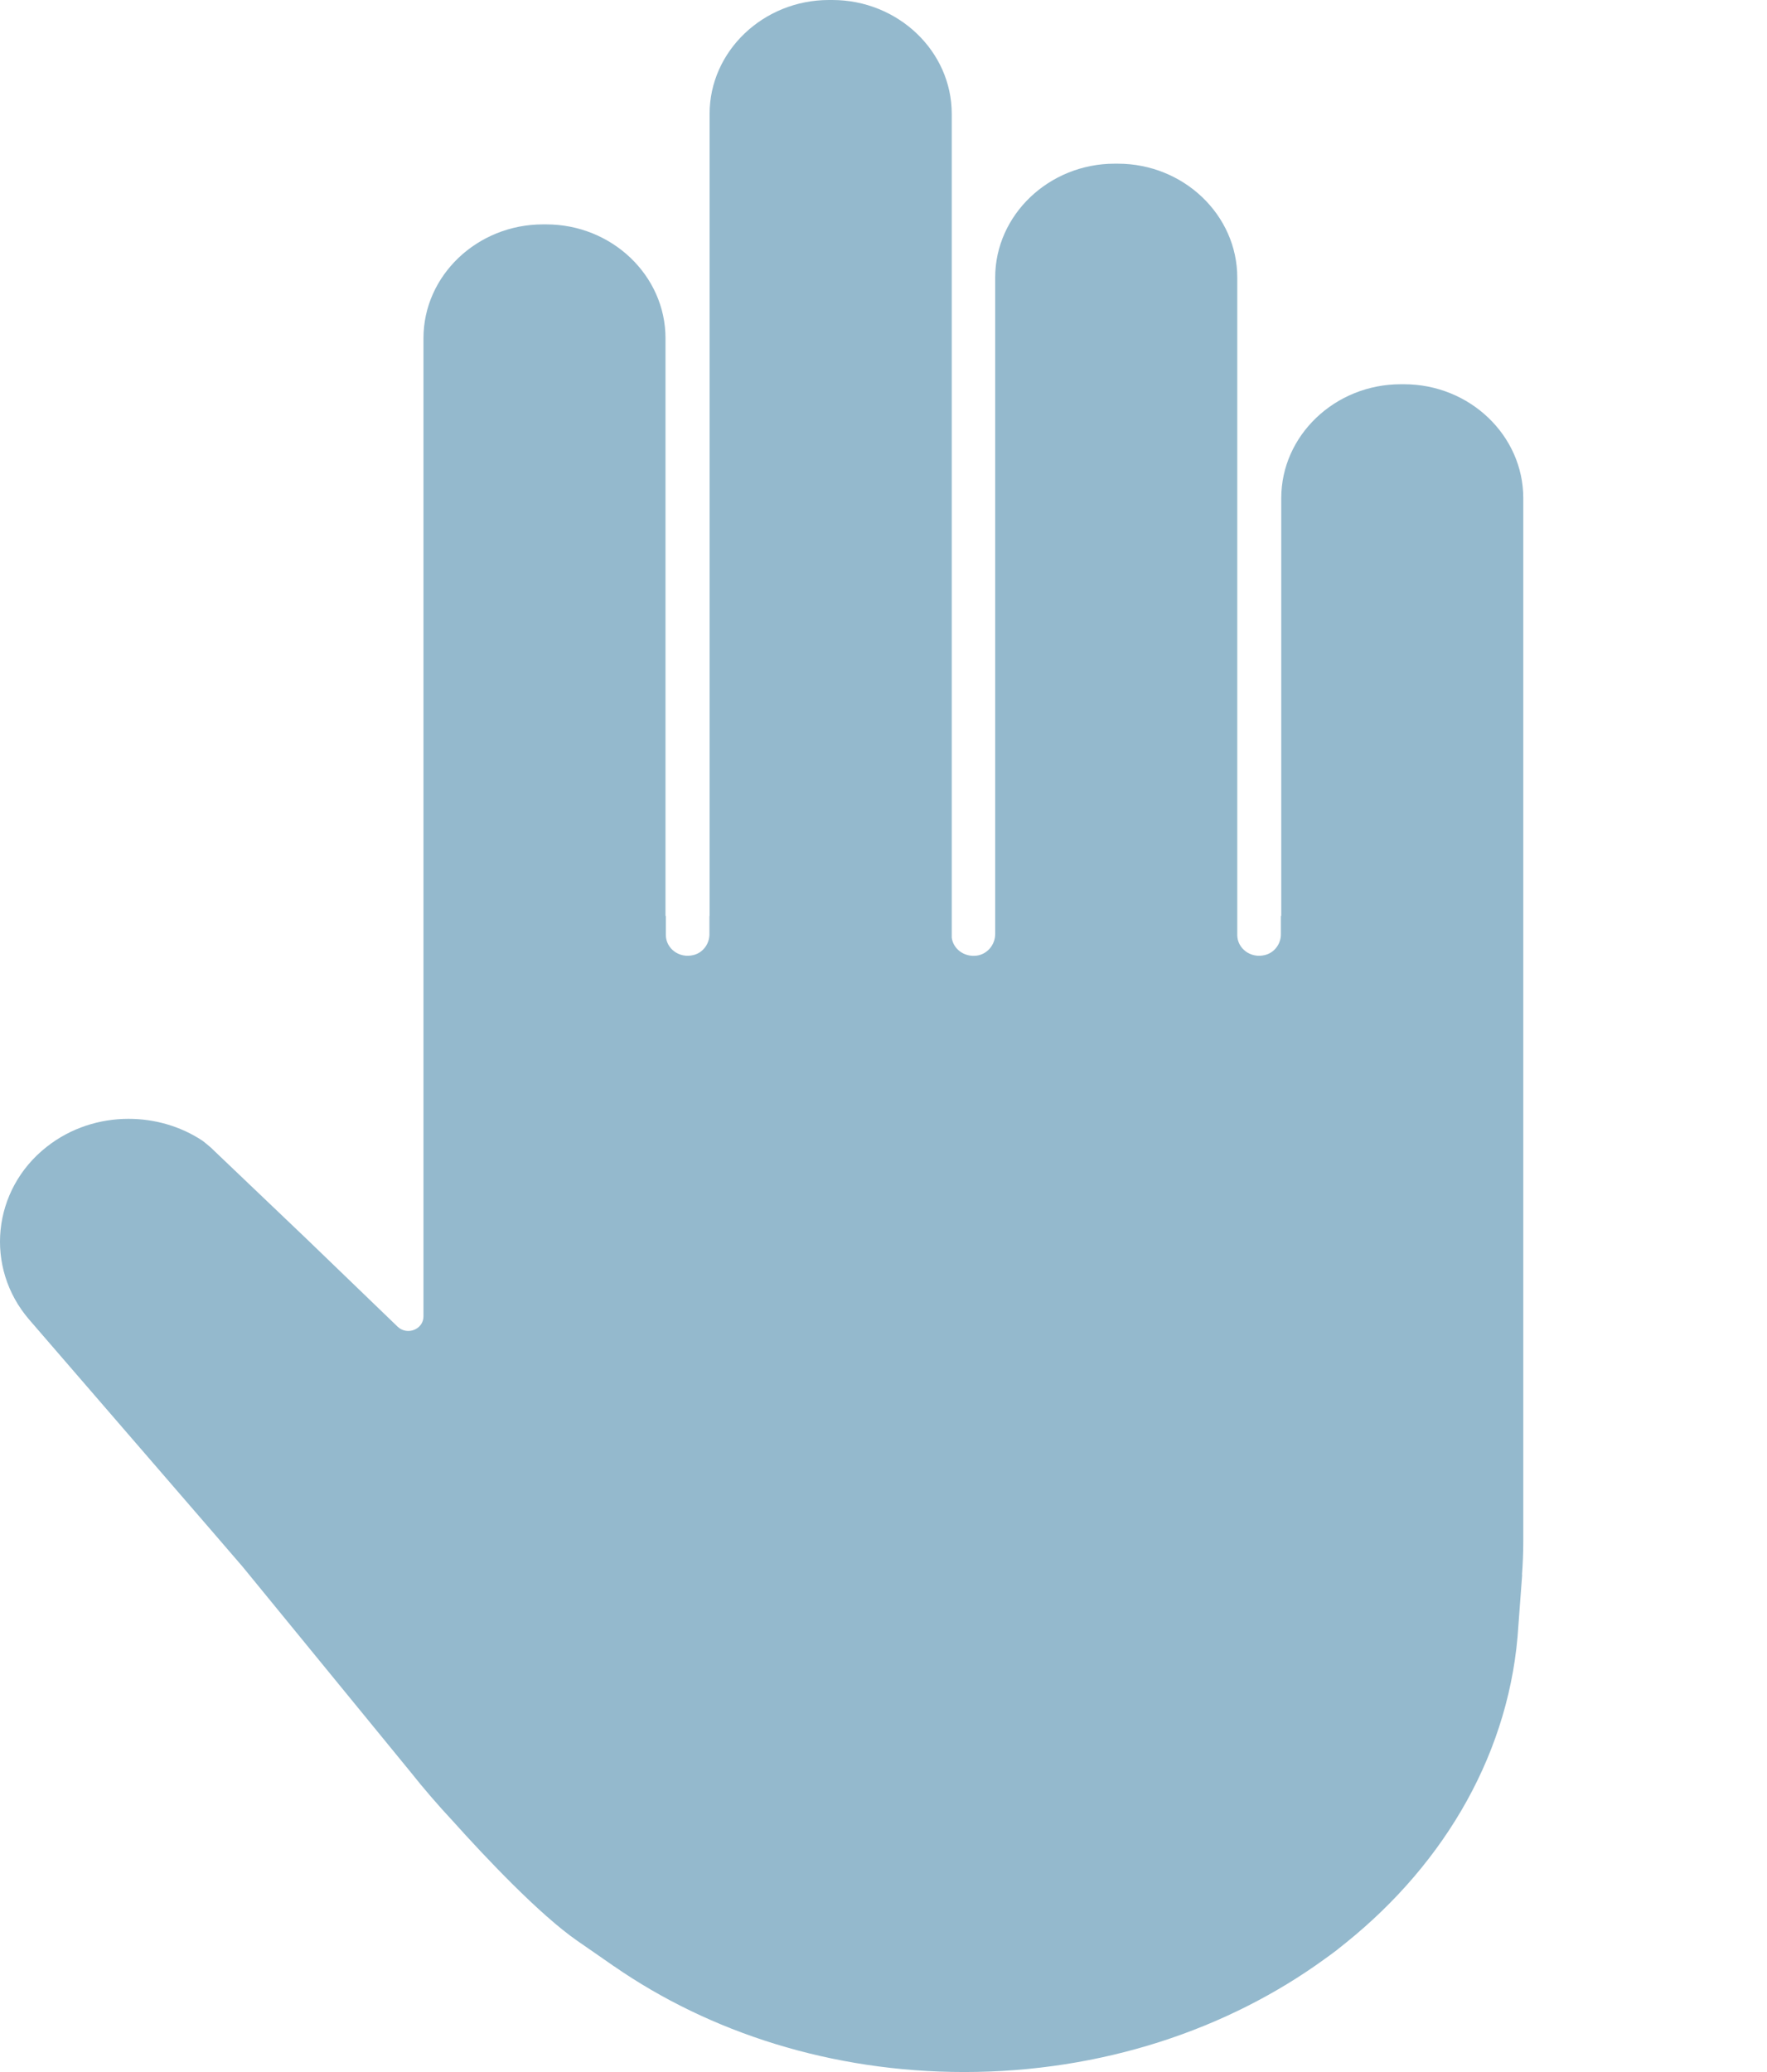 <svg width="29" height="34" viewBox="0 0 29 34" fill="none" xmlns="http://www.w3.org/2000/svg">
<path d="M25 25.291C25 25.477 24.992 25.66 24.979 25.843L24.982 25.838L24.92 26.67C24.799 28.719 23.733 30.556 22.088 31.88C22.048 31.913 22.007 31.945 21.965 31.978C21.954 31.986 21.946 31.996 21.933 32.004C21.869 32.053 21.804 32.1 21.737 32.148C20.146 33.302 18.083 34 15.825 34C13.646 34 11.645 33.35 10.077 32.264V32.265C10.077 32.265 9.929 32.162 9.778 32.057C9.626 31.952 9.475 31.847 9.473 31.846C8.854 31.416 7.976 30.488 7.431 29.881C7.194 29.627 6.959 29.356 6.729 29.066L3.984 25.711L3.435 25.074L0.481 21.656C-0.259 20.8 -0.131 19.522 0.768 18.817C1.161 18.508 1.636 18.359 2.11 18.359C2.538 18.359 2.962 18.48 3.32 18.716C3.323 18.719 3.329 18.723 3.335 18.727C3.359 18.746 3.403 18.781 3.443 18.816C3.463 18.832 3.482 18.85 3.497 18.866L4.936 20.238L5.027 20.325L6.525 21.769C6.682 21.92 6.95 21.814 6.95 21.601V5.549C6.95 4.522 7.832 3.682 8.911 3.682H8.965C10.042 3.682 10.922 4.522 10.922 5.549V15.03H10.928V15.343C10.928 15.561 11.145 15.732 11.383 15.671C11.54 15.632 11.643 15.486 11.643 15.331V15.03H11.646V1.867C11.646 0.84 12.528 0 13.604 0H13.66C14.738 0 15.62 0.84 15.62 1.867V15.387C15.644 15.569 15.822 15.709 16.031 15.681C16.209 15.656 16.333 15.498 16.333 15.326V4.554C16.333 3.527 17.217 2.686 18.292 2.686H18.347C19.424 2.686 20.306 3.527 20.306 4.554V15.343C20.306 15.561 20.524 15.732 20.761 15.671C20.919 15.632 21.022 15.486 21.022 15.331V15.03H21.028V8.173C21.028 7.146 21.91 6.305 22.989 6.305H23.042C24.121 6.305 25 7.146 25 8.173V25.291Z" fill="#94B9CD"/>
</svg>
